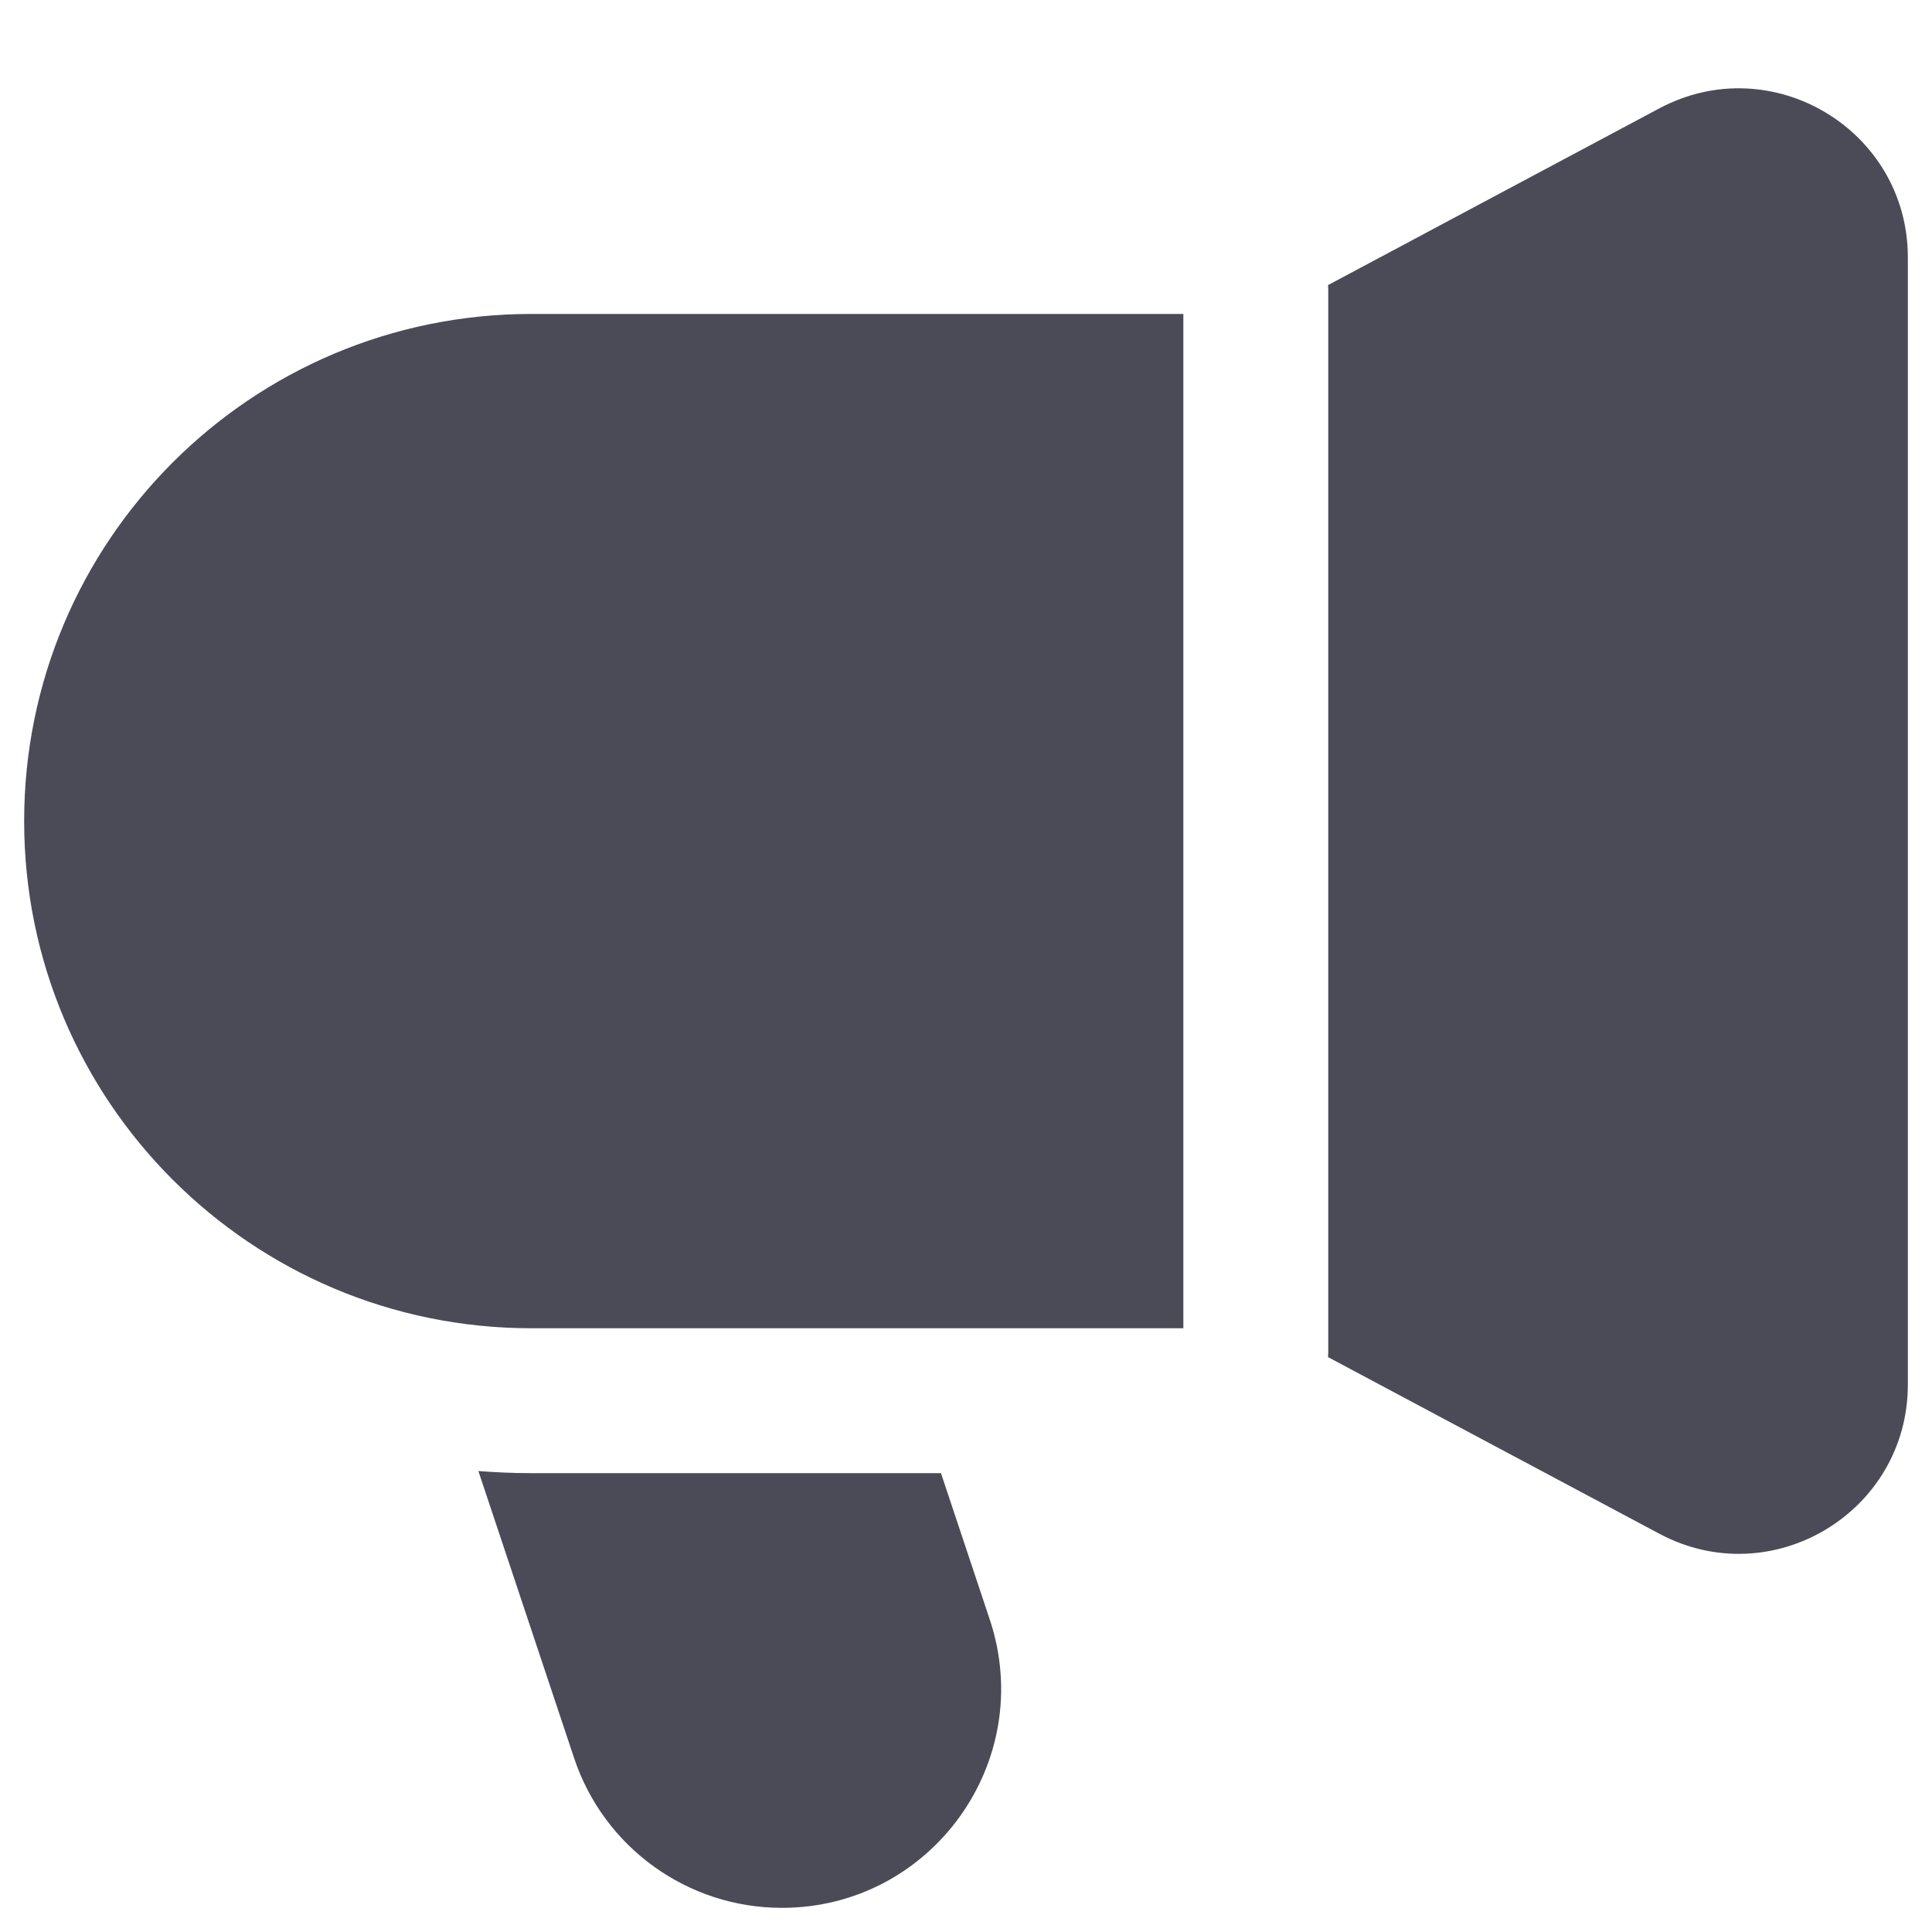 <svg width="20" height="20" viewBox="0 0 20 20" fill="none" xmlns="http://www.w3.org/2000/svg">
<path d="M19.75 2.666C19.75 1.345 18.342 0.501 17.177 1.122L13.748 2.951C13.749 2.967 13.75 2.983 13.75 3V14C13.75 14.017 13.749 14.033 13.748 14.049L17.177 15.877C18.342 16.499 19.75 15.654 19.75 14.333V2.666Z" fill="#4B4B58"/>
<path d="M12.25 13.75V3.25H5.5C2.6 3.25 0.25 5.6 0.25 8.5C0.25 11.399 2.6 13.75 5.5 13.75H12.25Z" fill="#4B4B58"/>
<path d="M10.246 16.765L9.741 15.25H5.5C5.316 15.25 5.133 15.242 4.952 15.228L5.943 18.199C6.251 19.125 7.118 19.75 8.094 19.75C9.642 19.75 10.735 18.233 10.246 16.765Z" fill="#4B4B58"/>
</svg>
